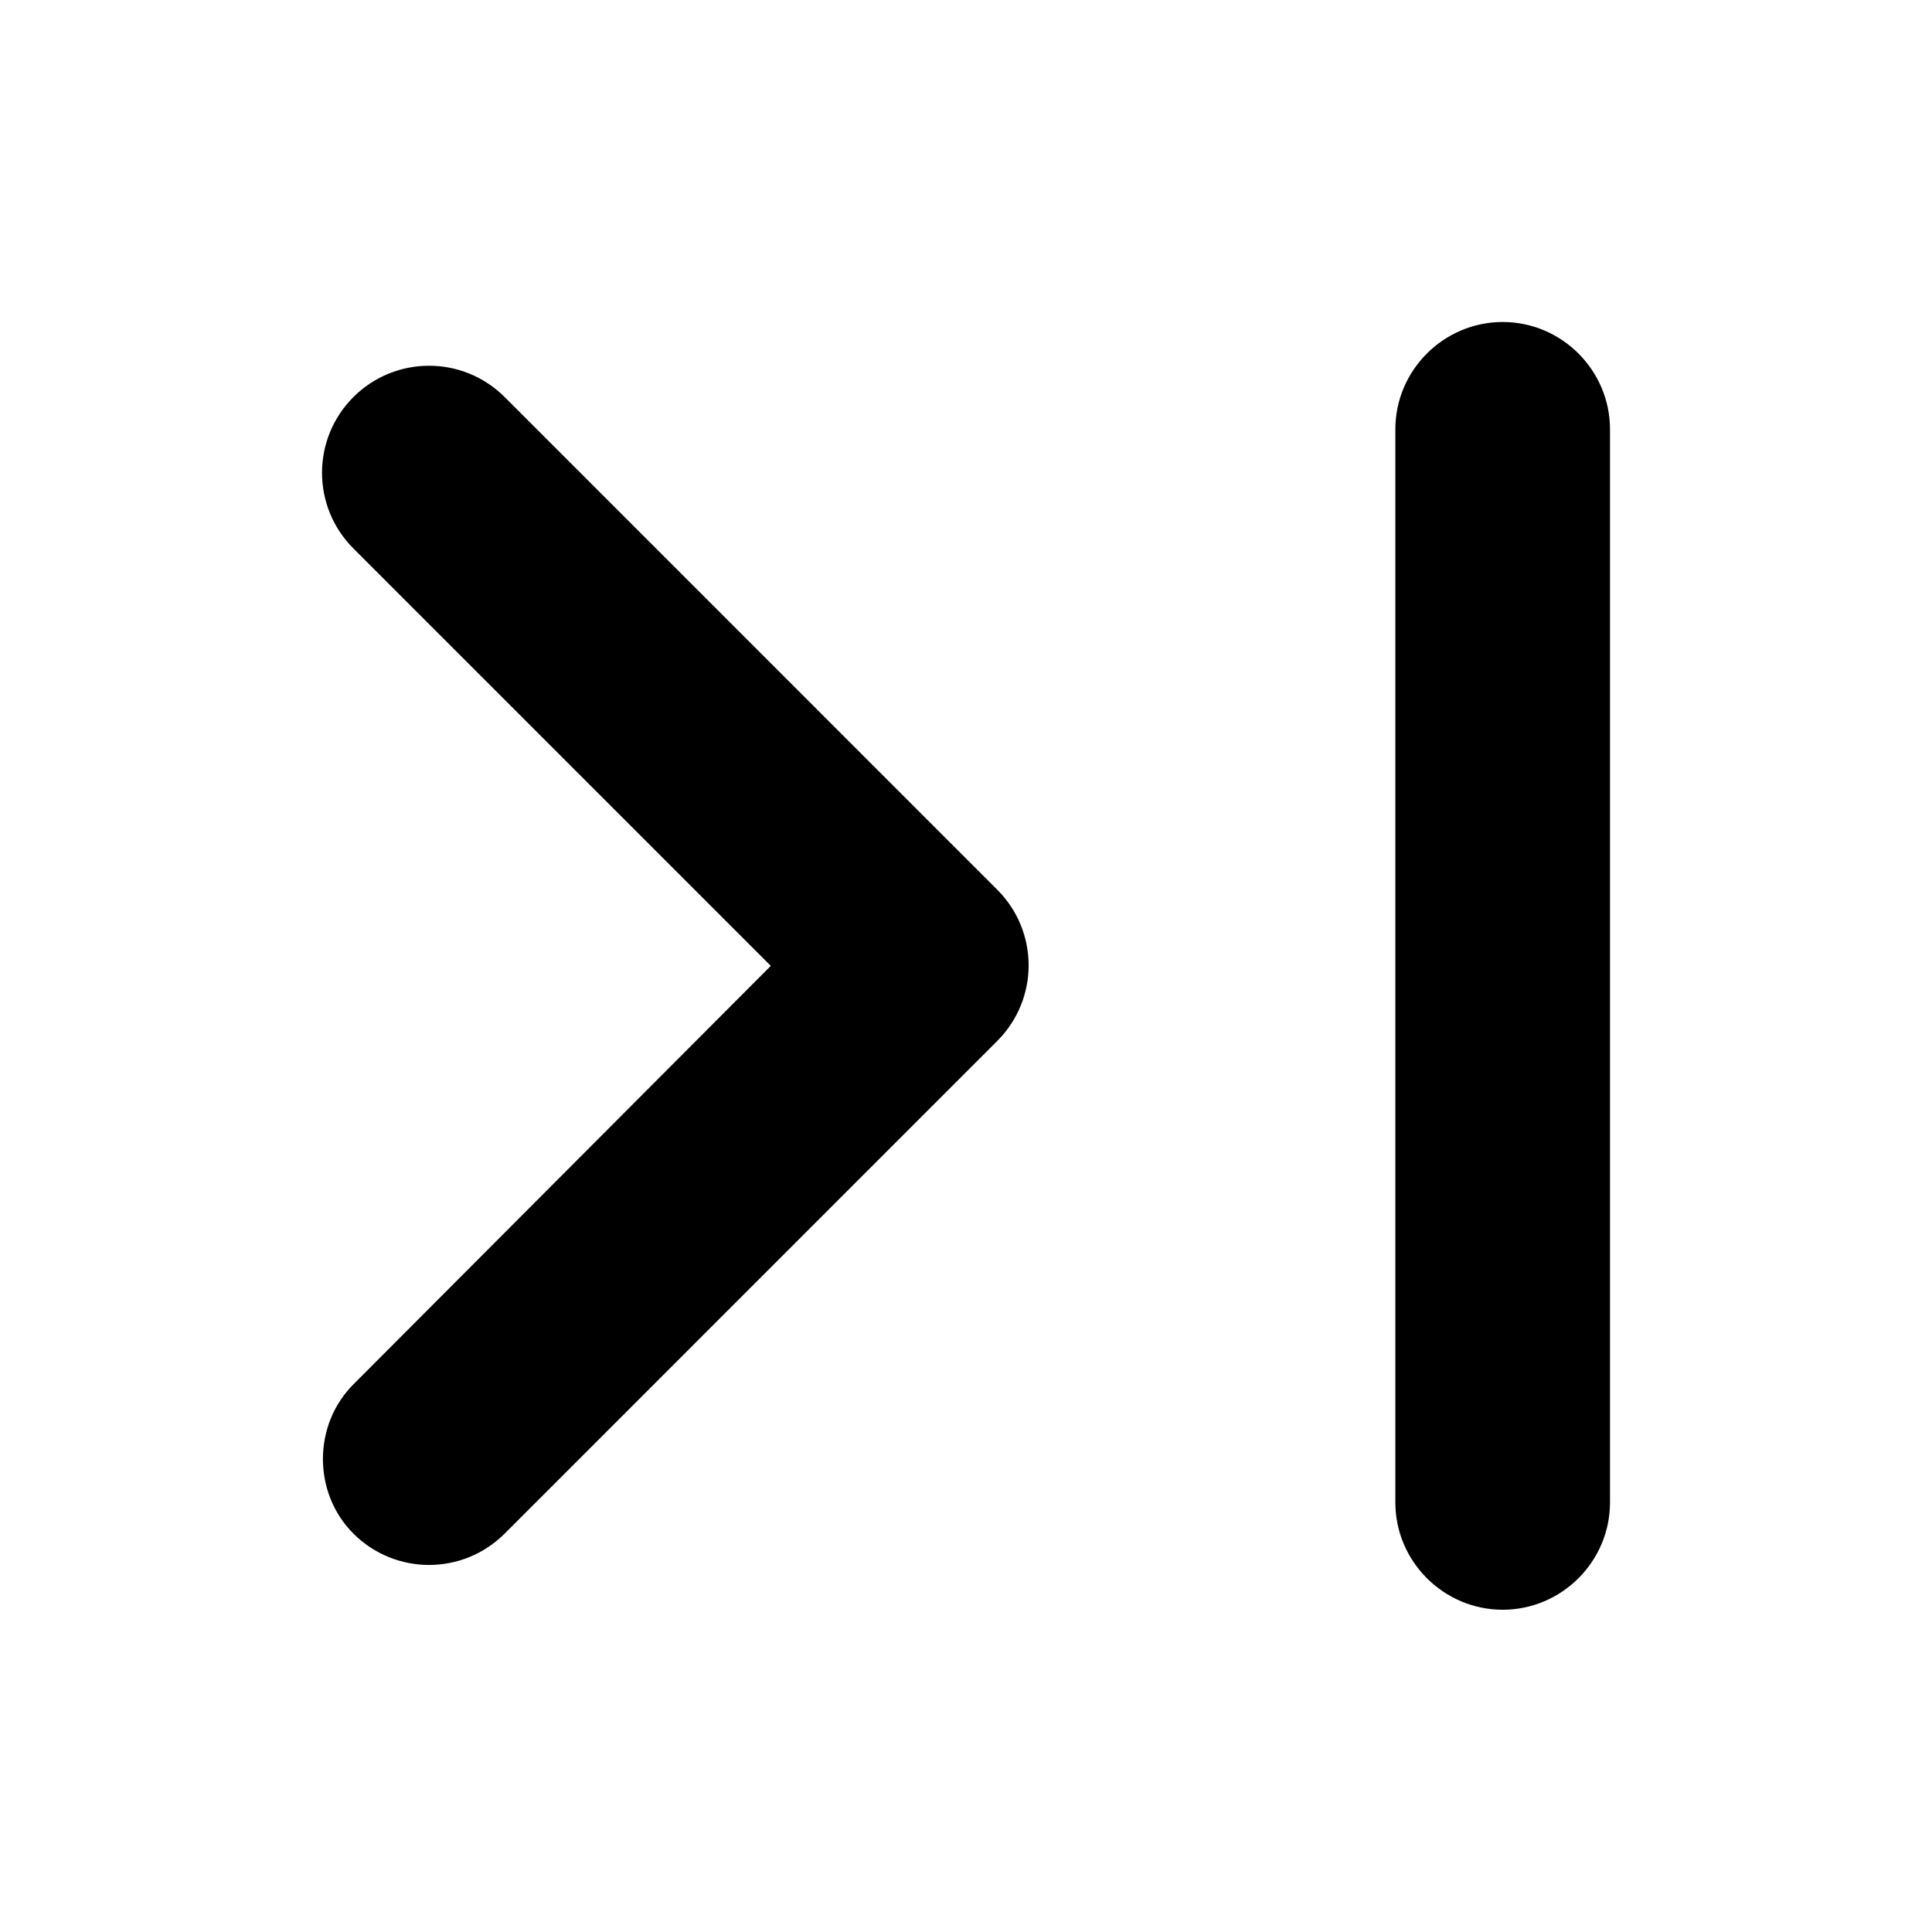 <?xml version="1.0"?>
	<svg xmlns="http://www.w3.org/2000/svg" 
		width="30" 
		height="30" 
		viewbox="0 0 30 30" 
		code="80993" 
		 transform=""
		><path d="M23.334 5C24.25 5 25 5.75 25 6.666L25 23.33C25 24.246 24.25 24.996 23.334 24.996 22.417 24.996 21.667 24.246 21.667 23.33L21.667 6.666C21.667 5.75 22.417 5 23.334 5ZM7.837 6.166L15.485 13.815C16.135 14.465 16.135 15.514 15.485 16.164L7.837 23.813C7.187 24.463 6.137 24.463 5.487 23.813 4.854 23.18 4.854 22.113 5.504 21.48L11.969 14.998 5.487 8.516C4.838 7.866 4.838 6.816 5.487 6.166 6.137 5.517 7.187 5.517 7.837 6.166Z"/>
	</svg>
	